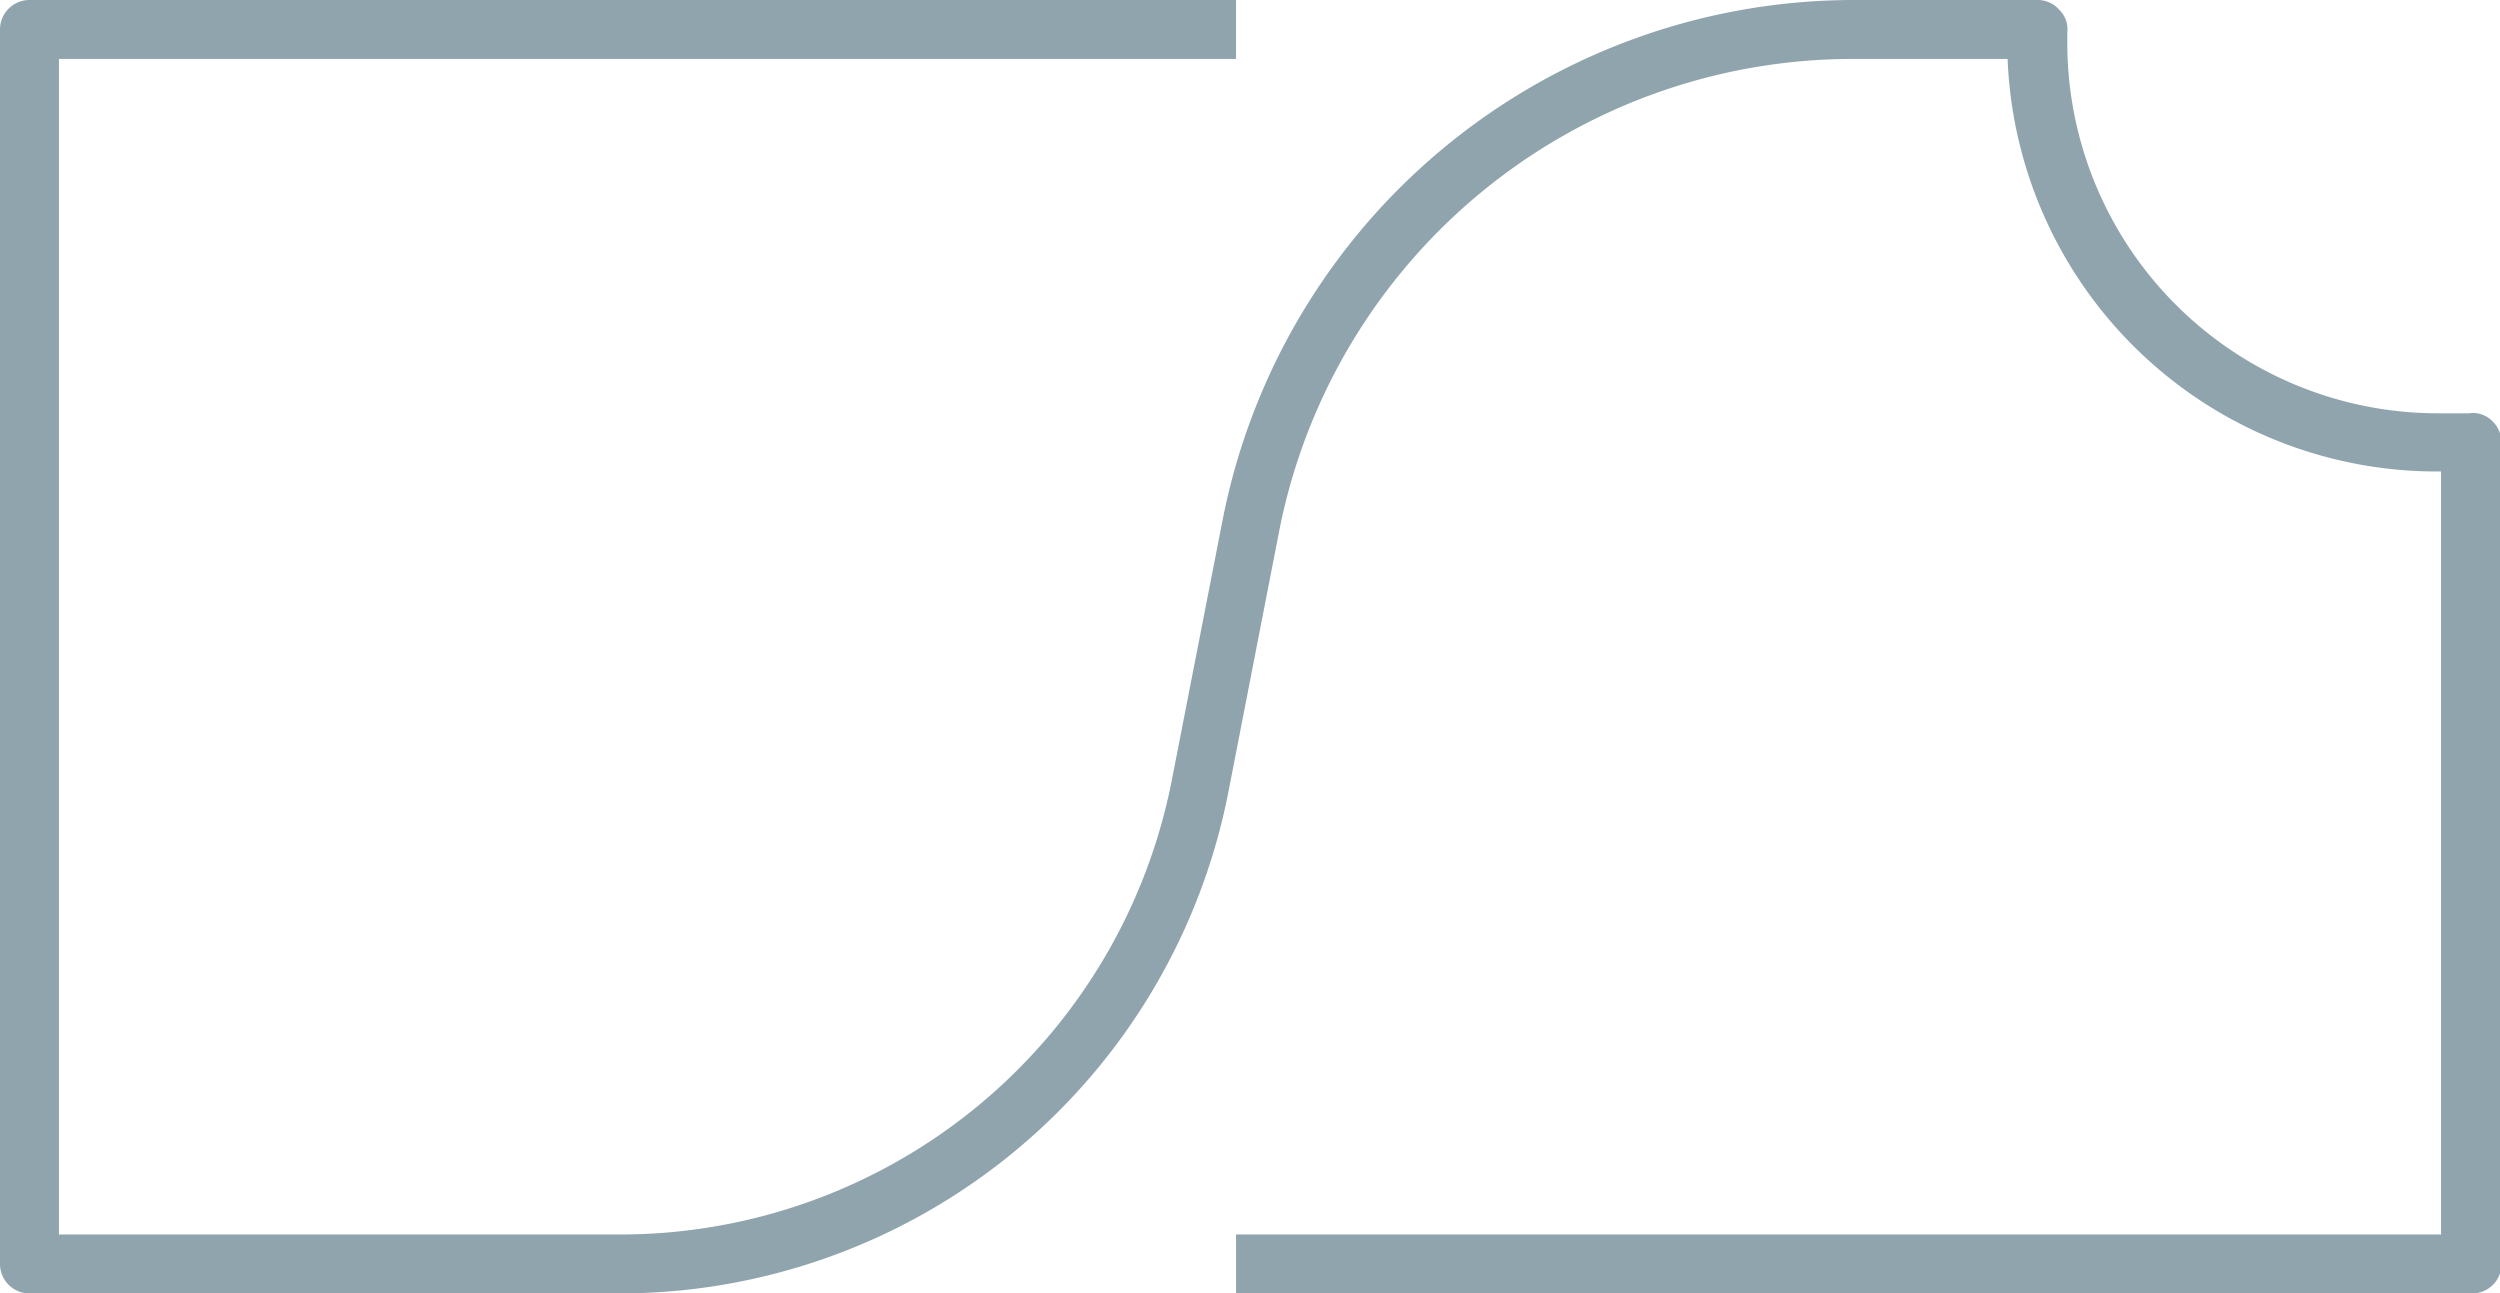 <svg xmlns="http://www.w3.org/2000/svg" xmlns:xlink="http://www.w3.org/1999/xlink" viewBox="0 0 32.24 16.68"><defs><style>.cls-1{fill:none;}.cls-2{clip-path:url(#clip-path);}.cls-3{fill:#90a4ae;}</style><clipPath id="clip-path" transform="translate(0 0)"><rect class="cls-1" width="32.24" height="16.68"/></clipPath></defs><g id="Layer_2" data-name="Layer 2"><g id="Layer_1-2" data-name="Layer 1"><g class="cls-2"><path class="cls-3" d="M31.86,16.68H15.94v-.76H31.48V6.08h0A5.54,5.54,0,0,1,25.89.76h-2a7.54,7.54,0,0,0-7.39,6.07l-.66,3.39A8,8,0,0,1,8,16.68H.38A.38.38,0,0,1,0,16.3V.38A.38.38,0,0,1,.38,0H15.94V.76H.76V15.92H8a7.25,7.25,0,0,0,7.11-5.85l.66-3.38A8.3,8.3,0,0,1,23.9,0h2.38a.37.37,0,0,1,.28.13.35.35,0,0,1,.1.29l0,.17a4.78,4.78,0,0,0,4.78,4.74l.4,0a.35.35,0,0,1,.29.09.39.39,0,0,1,.13.28V16.3A.38.38,0,0,1,31.86,16.68Z" transform="translate(0 0)"/></g></g></g></svg>